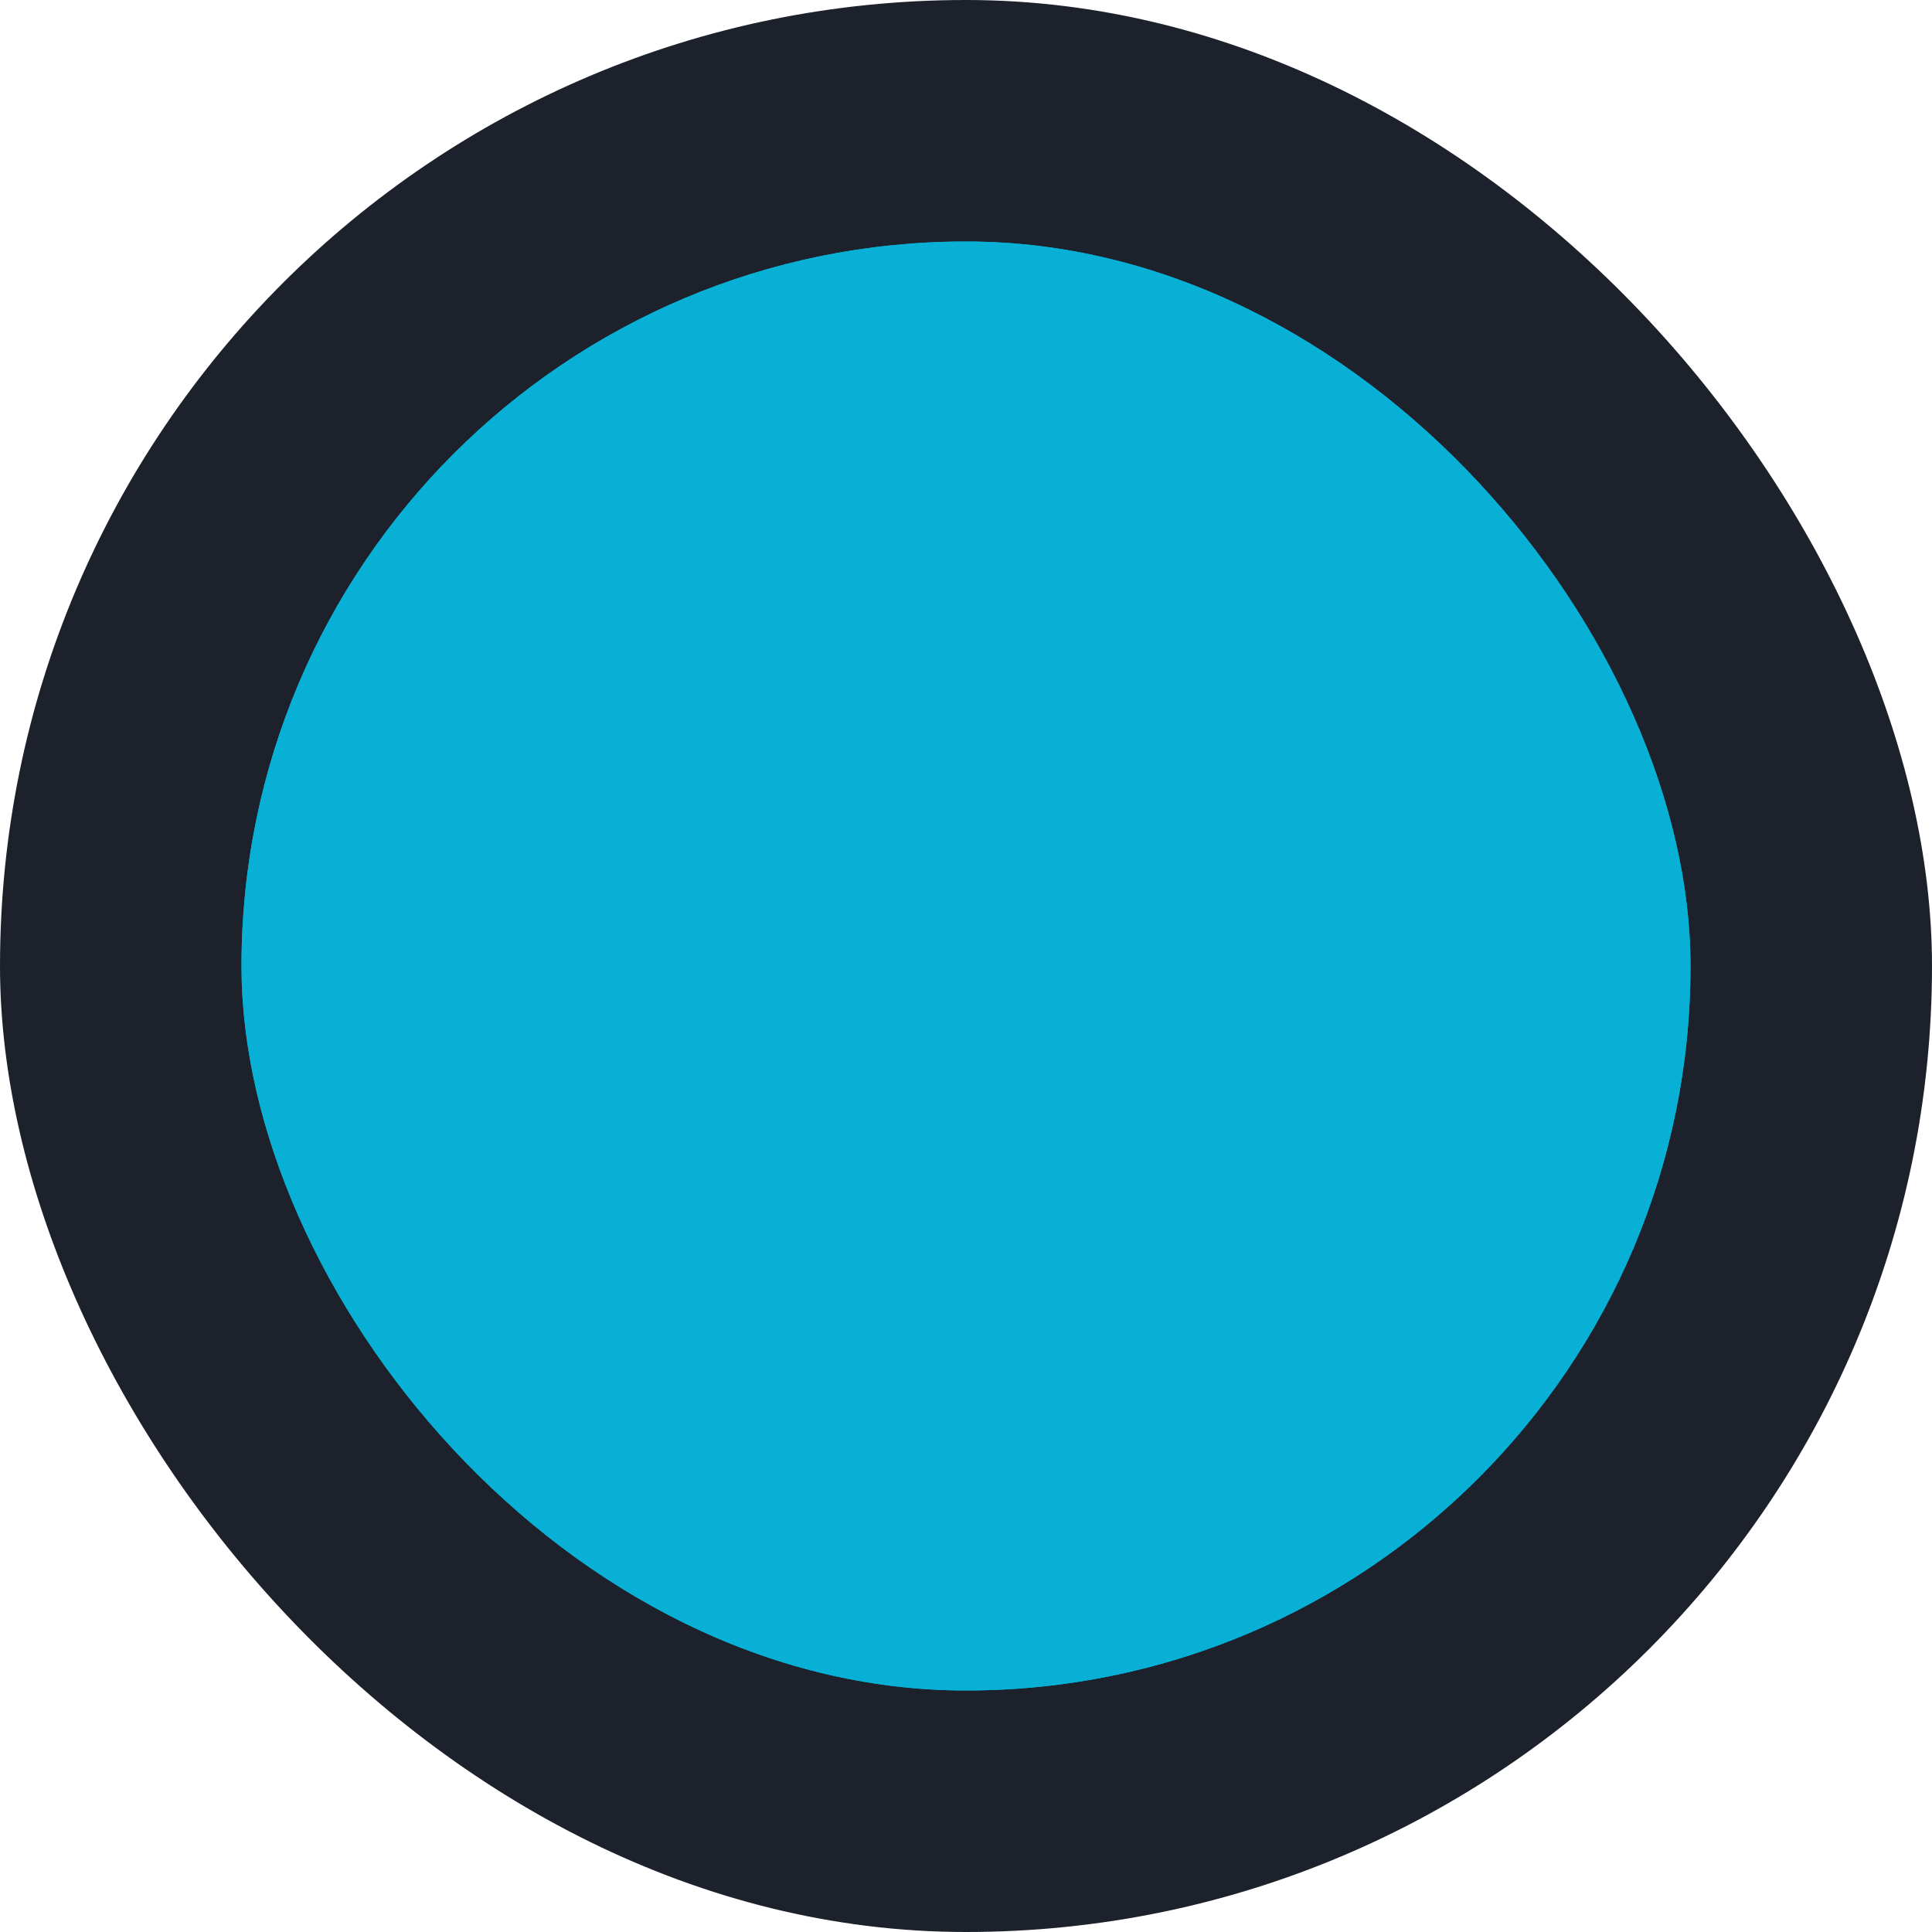 <svg width="192" height="192" viewBox="0 0 192 192" fill="none" xmlns="http://www.w3.org/2000/svg">
<g clip-path="url(#clip0_1287_1342)">
<rect width="192" height="192" rx="96" fill="#1C212B"/>
<g filter="url(#filter0_f_1287_1342)">
<rect x="24" y="24" width="144" height="144" rx="72" fill="#08B0D5"/>
</g>
<g filter="url(#filter1_f_1287_1342)">
<rect x="24" y="24" width="144" height="144" rx="72" fill="#08B0D5"/>
</g>
</g>
<defs>
<filter id="filter0_f_1287_1342" x="-36" y="-36" width="264" height="264" filterUnits="userSpaceOnUse" color-interpolation-filters="sRGB">
<feFlood flood-opacity="0" result="BackgroundImageFix"/>
<feBlend mode="normal" in="SourceGraphic" in2="BackgroundImageFix" result="shape"/>
<feGaussianBlur stdDeviation="30" result="effect1_foregroundBlur_1287_1342"/>
</filter>
<filter id="filter1_f_1287_1342" x="-36" y="-36" width="264" height="264" filterUnits="userSpaceOnUse" color-interpolation-filters="sRGB">
<feFlood flood-opacity="0" result="BackgroundImageFix"/>
<feBlend mode="normal" in="SourceGraphic" in2="BackgroundImageFix" result="shape"/>
<feGaussianBlur stdDeviation="30" result="effect1_foregroundBlur_1287_1342"/>
</filter>
<clipPath id="clip0_1287_1342">
<rect width="192" height="192" rx="96" fill="white"/>
</clipPath>
</defs>
</svg>
